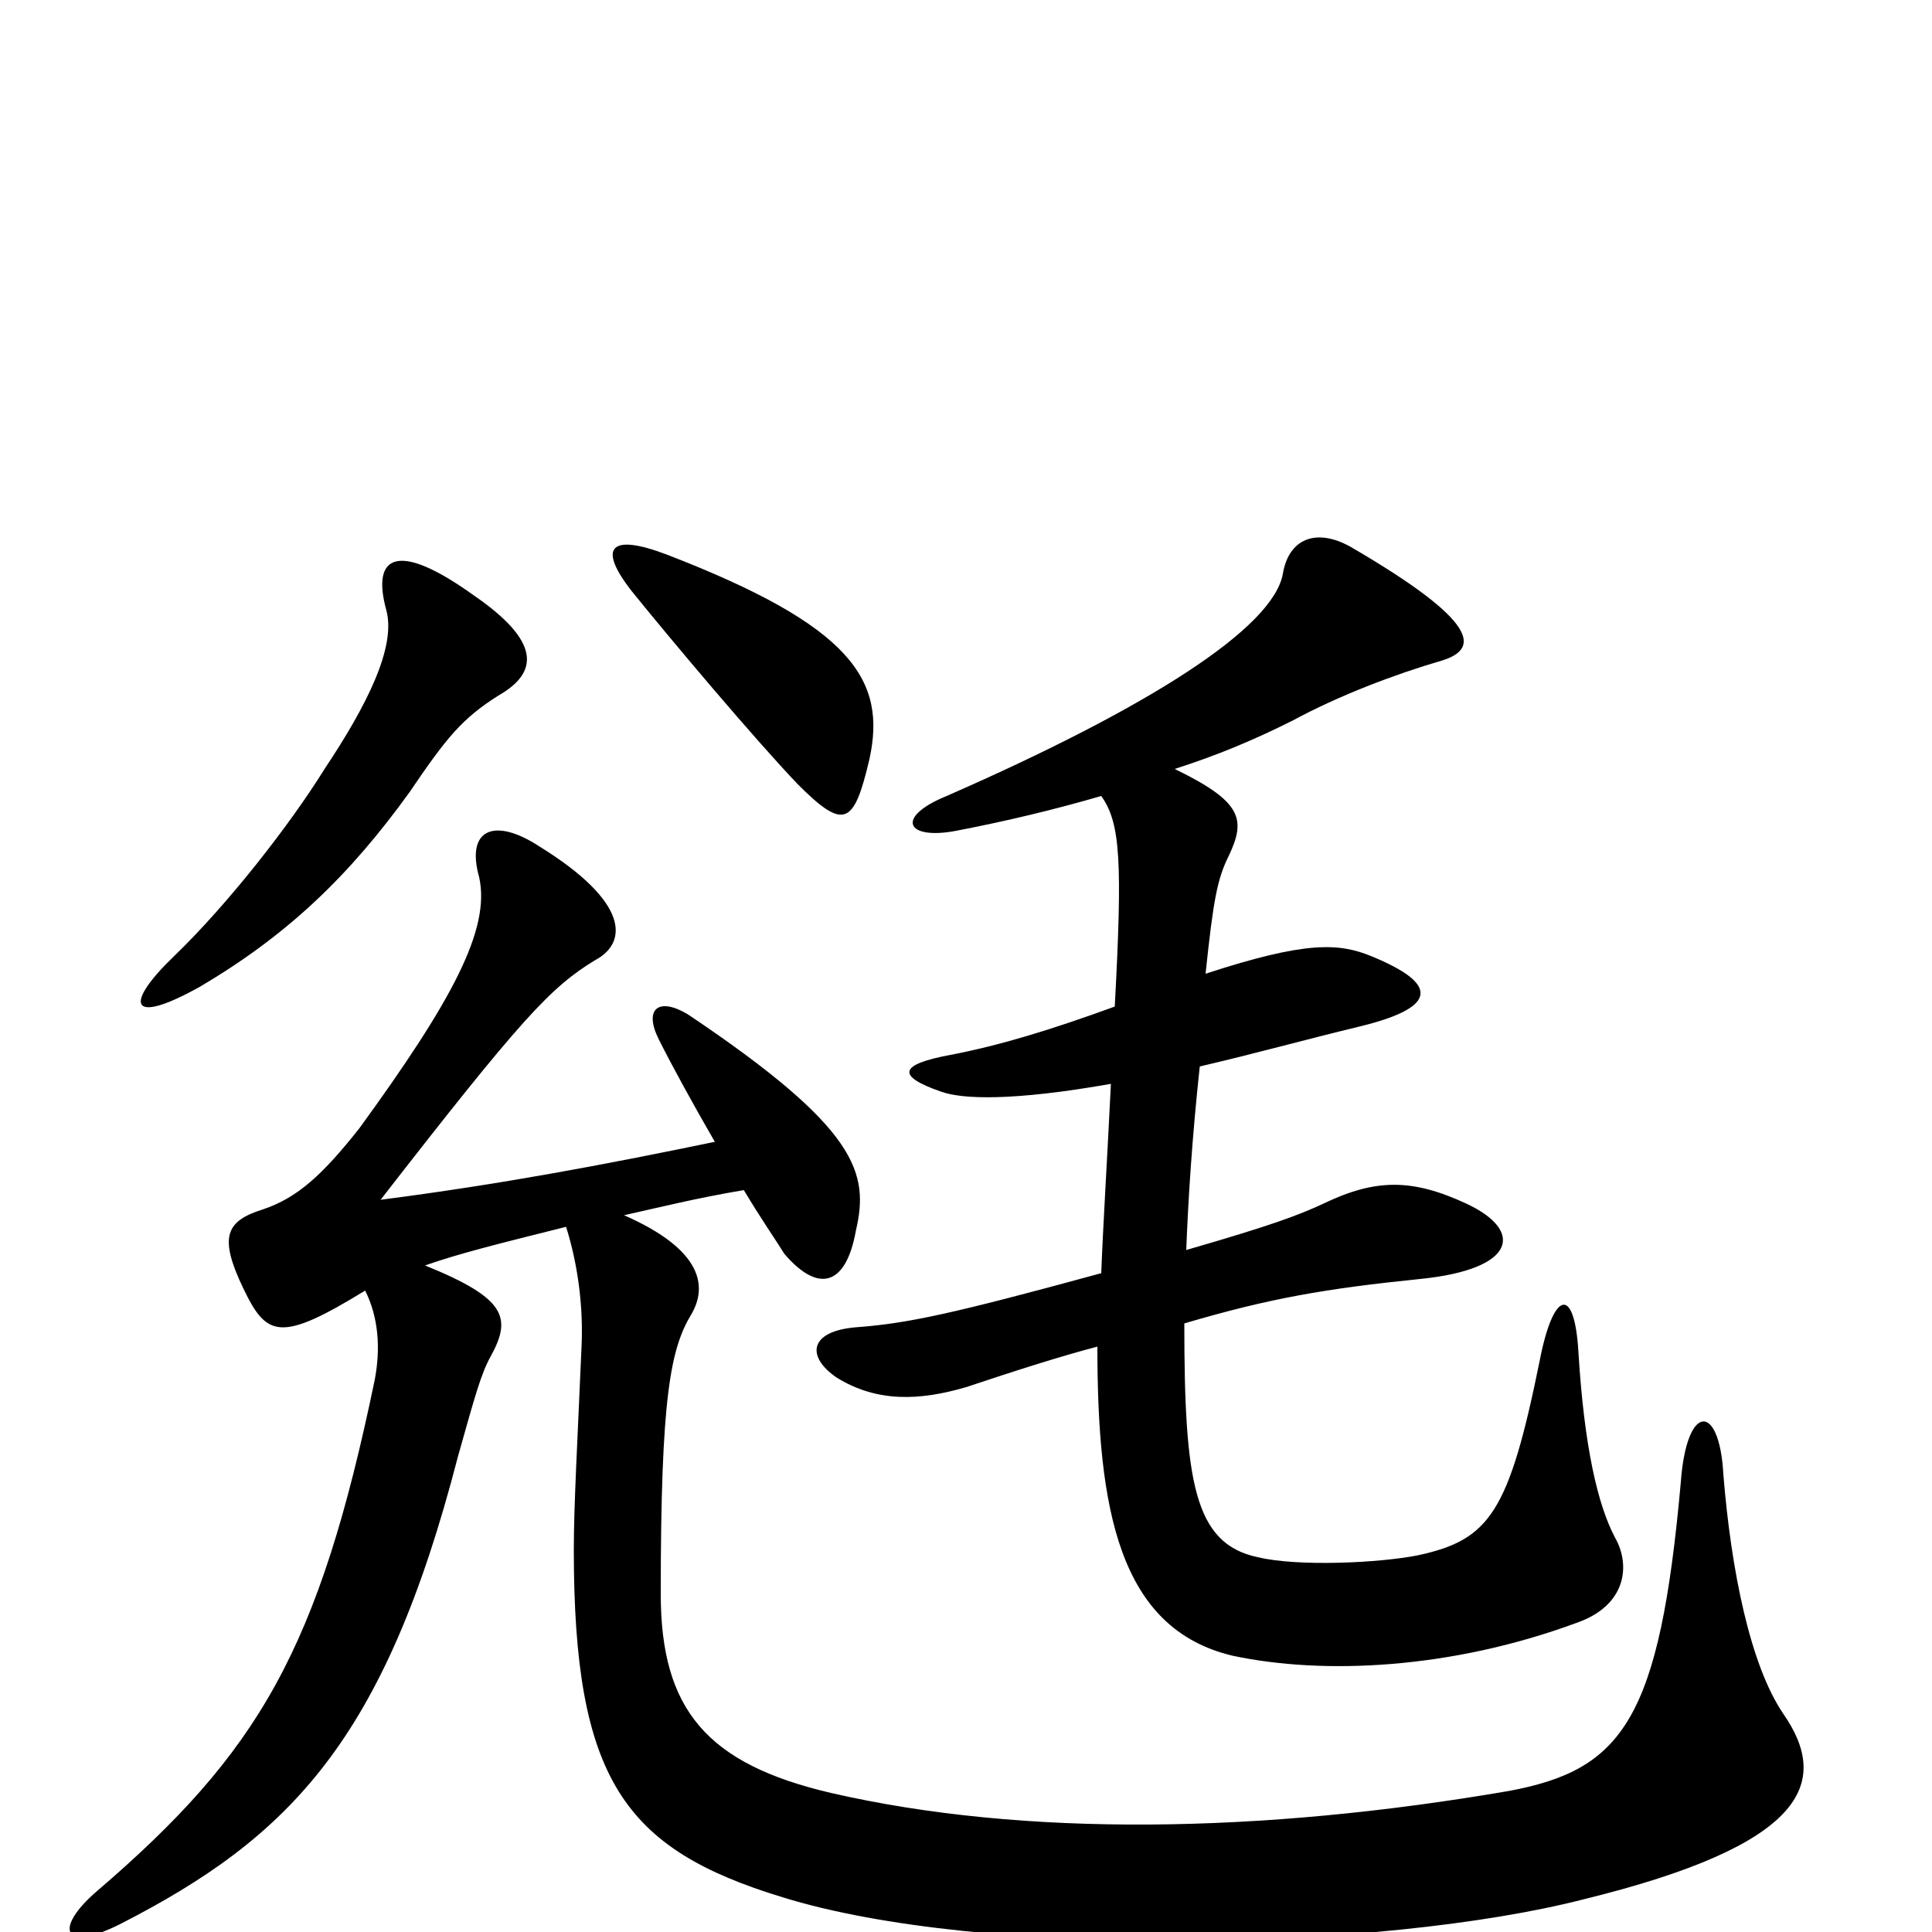 <svg xmlns="http://www.w3.org/2000/svg" viewBox="0 -1000 1000 1000">
	<path fill="#000000" d="M614 -353C615 -379 617 -411 621 -448C651 -455 672 -461 705 -469C745 -479 744 -491 710 -505C693 -512 676 -513 624 -496C628 -534 630 -545 636 -557C645 -576 643 -585 608 -602C630 -609 649 -617 669 -627C693 -640 722 -651 746 -658C766 -664 766 -678 699 -717C681 -727 667 -721 664 -703C659 -675 595 -634 490 -588C463 -577 469 -565 495 -570C521 -575 546 -581 570 -588C580 -574 581 -554 577 -479C544 -467 518 -459 492 -454C465 -449 464 -443 487 -435C498 -431 524 -430 575 -439C573 -398 571 -367 570 -341C493 -320 470 -315 443 -313C419 -311 417 -298 433 -287C454 -274 476 -275 500 -282C527 -291 549 -298 568 -303C568 -219 579 -157 638 -143C685 -133 751 -136 816 -160C842 -169 844 -190 836 -204C827 -221 820 -251 817 -300C815 -335 804 -332 797 -296C781 -217 771 -203 734 -195C714 -191 672 -189 651 -194C618 -201 613 -233 613 -315C657 -328 686 -333 735 -338C785 -343 789 -363 759 -377C731 -390 712 -390 685 -377C672 -371 659 -366 614 -353ZM258 -640C279 -652 280 -668 245 -692C206 -720 192 -713 200 -684C205 -665 190 -635 168 -602C150 -573 118 -532 90 -505C64 -480 67 -469 103 -489C149 -516 181 -547 212 -590C231 -618 239 -628 258 -640ZM450 -607C459 -648 441 -676 345 -713C316 -724 309 -717 327 -694C348 -668 391 -617 413 -594C437 -570 442 -573 450 -607ZM370 -409C312 -397 259 -387 197 -379C270 -473 285 -489 308 -503C325 -512 326 -533 279 -562C256 -577 241 -571 248 -546C254 -519 234 -482 186 -416C167 -392 154 -380 136 -374C117 -368 113 -360 126 -333C138 -308 145 -305 189 -332C196 -318 197 -302 194 -286C165 -146 134 -93 50 -21C28 -2 32 11 62 -4C150 -49 199 -99 237 -246C246 -278 249 -289 254 -298C265 -318 262 -328 220 -345C237 -351 257 -356 293 -365C299 -346 302 -324 301 -303C299 -256 297 -221 297 -198C297 -79 323 -43 405 -18C508 14 715 10 820 -17C934 -45 948 -77 923 -113C906 -138 896 -187 892 -237C890 -274 873 -274 870 -233C859 -110 840 -84 781 -73C653 -51 530 -49 430 -72C366 -87 342 -115 342 -175C342 -277 347 -302 358 -320C366 -334 364 -353 323 -371C341 -375 361 -380 385 -384C394 -369 401 -359 406 -351C424 -330 438 -335 443 -363C450 -393 444 -416 356 -475C341 -484 333 -478 341 -462C348 -448 359 -428 370 -409Z"/>
</svg>